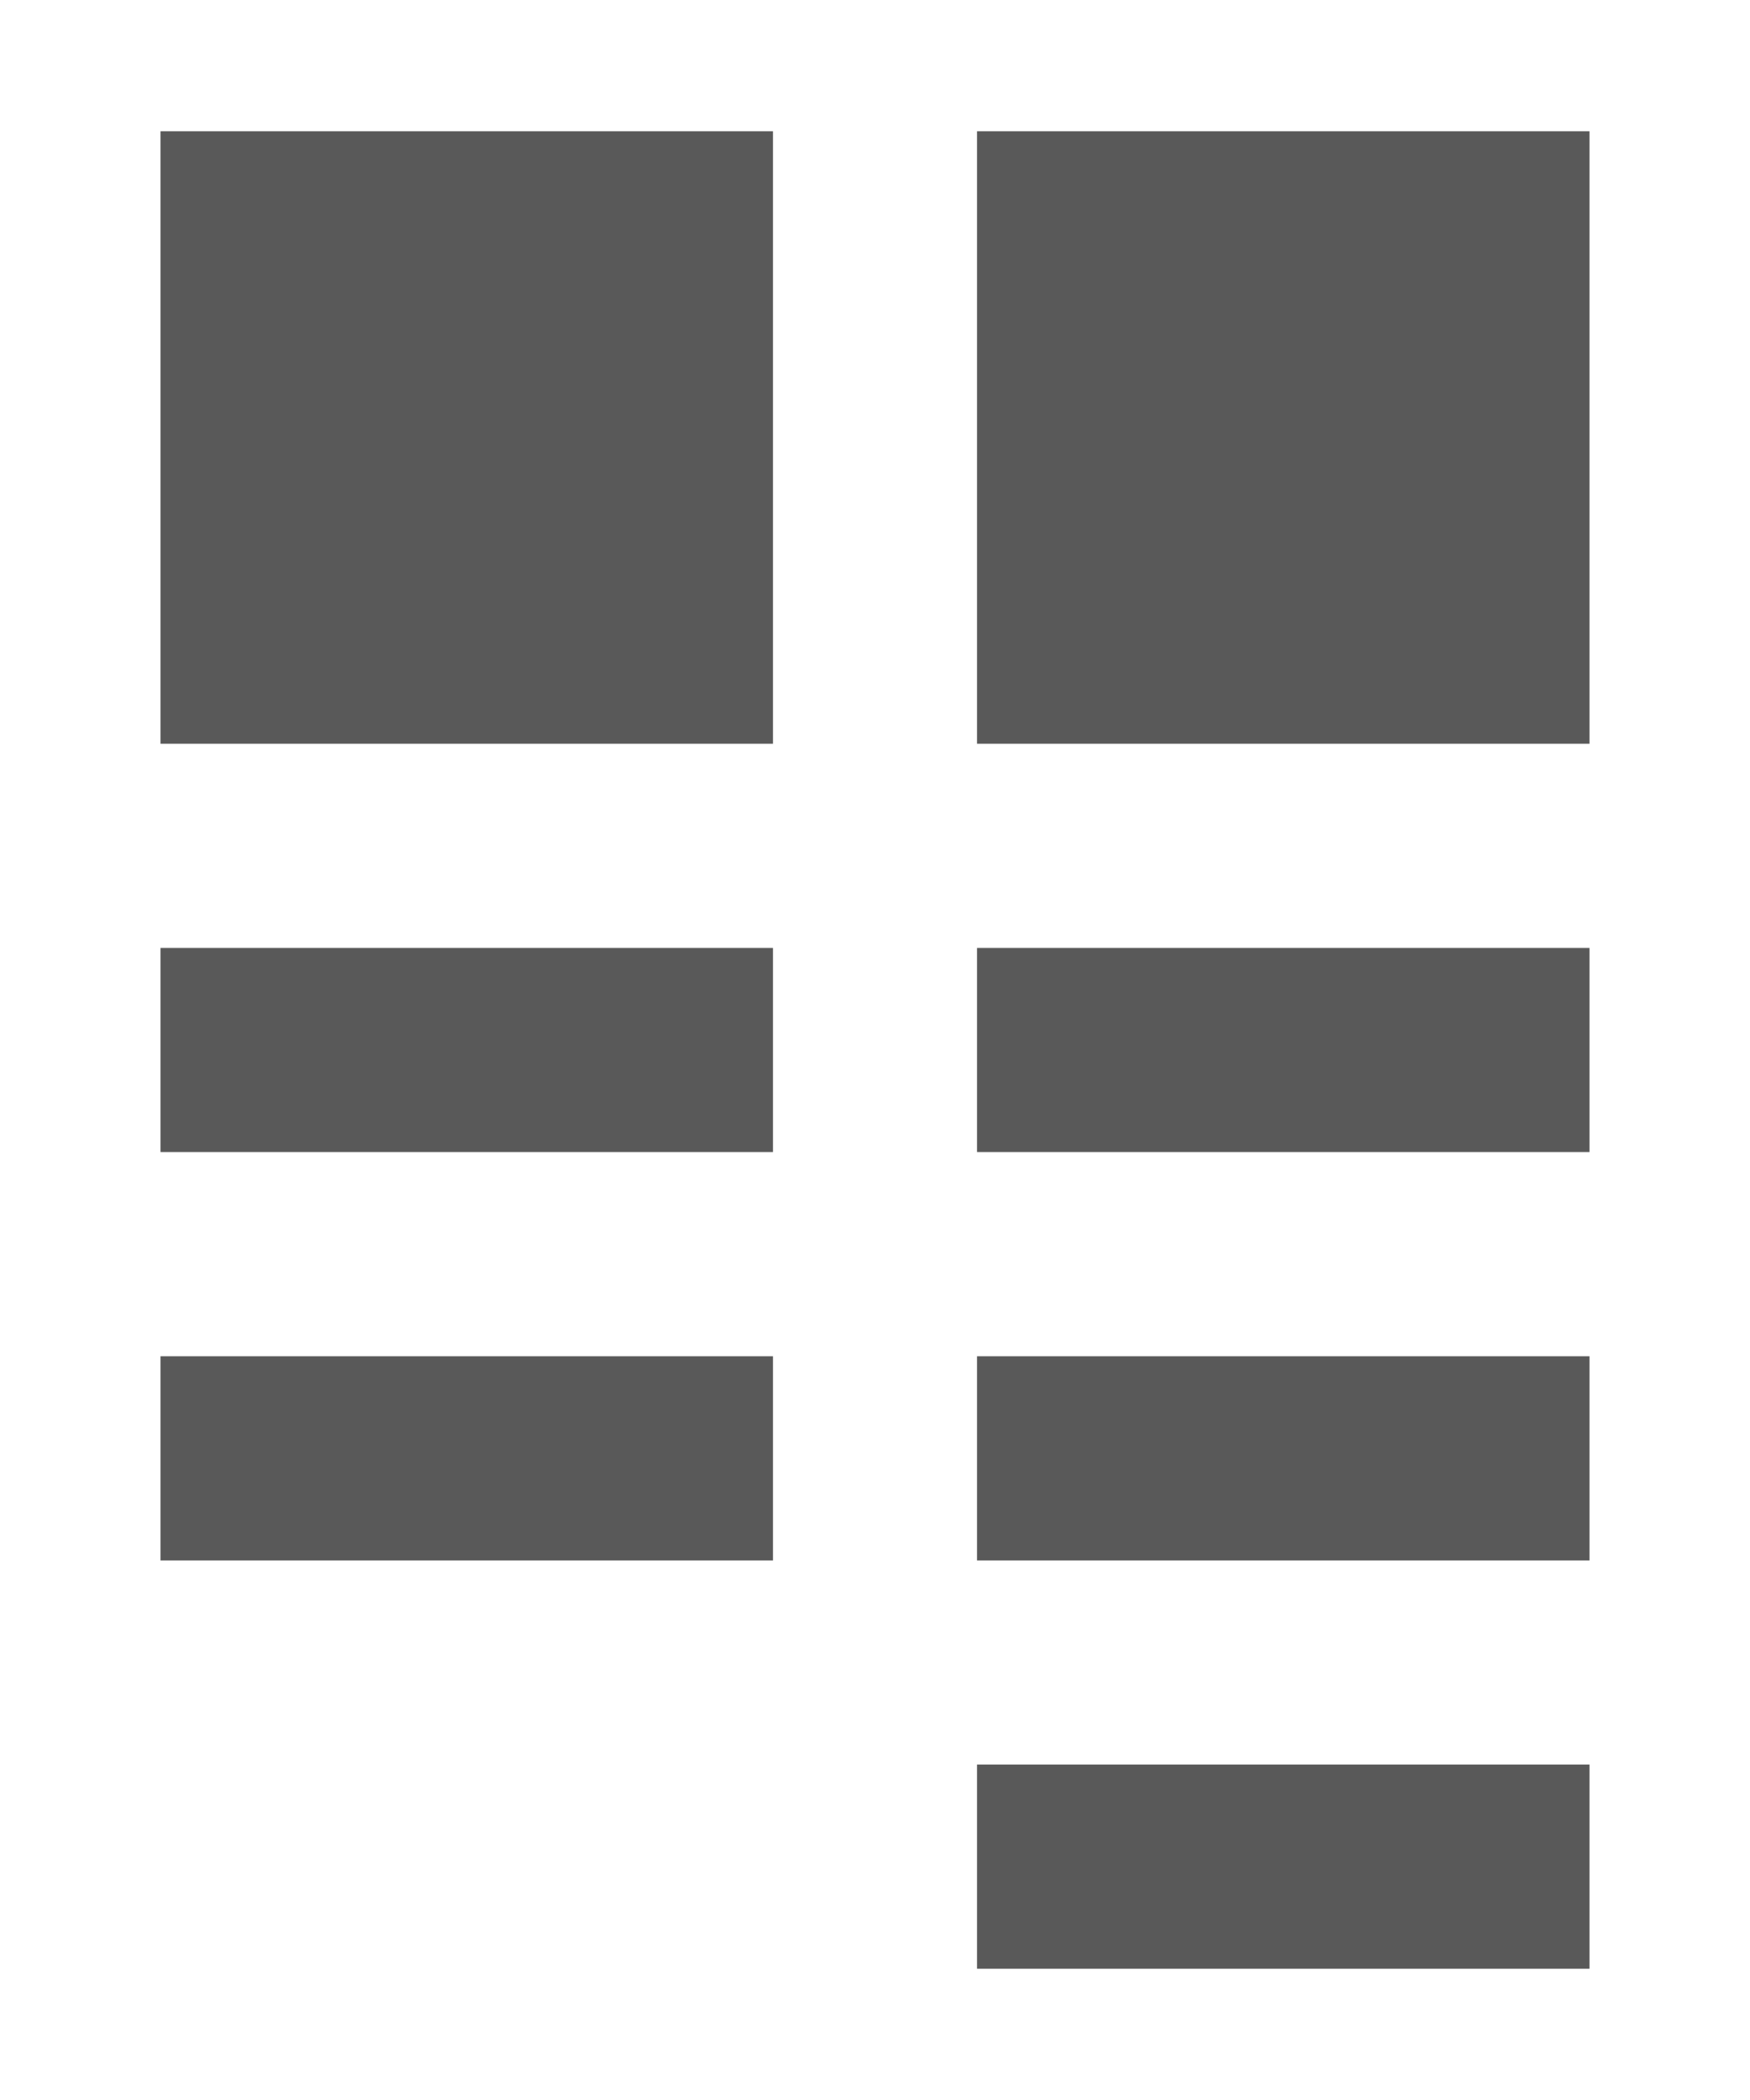 <svg width="10" height="12" viewBox="0 0 10 12" fill="none" xmlns="http://www.w3.org/2000/svg">
<path d="M0.917 0.75H4.417V4.25H0.917V0.75ZM0.917 5.417H4.417V6.583H0.917V5.417ZM0.917 7.75H4.417V8.917H0.917V7.75ZM5.583 0.75H9.083V4.25H5.583V0.75ZM5.583 5.417H9.083V6.583H5.583V5.417ZM5.583 7.75H9.083V8.917H5.583V7.75ZM5.583 10.083H9.083V11.25H5.583V10.083Z" fill="#595959"/>
</svg>
